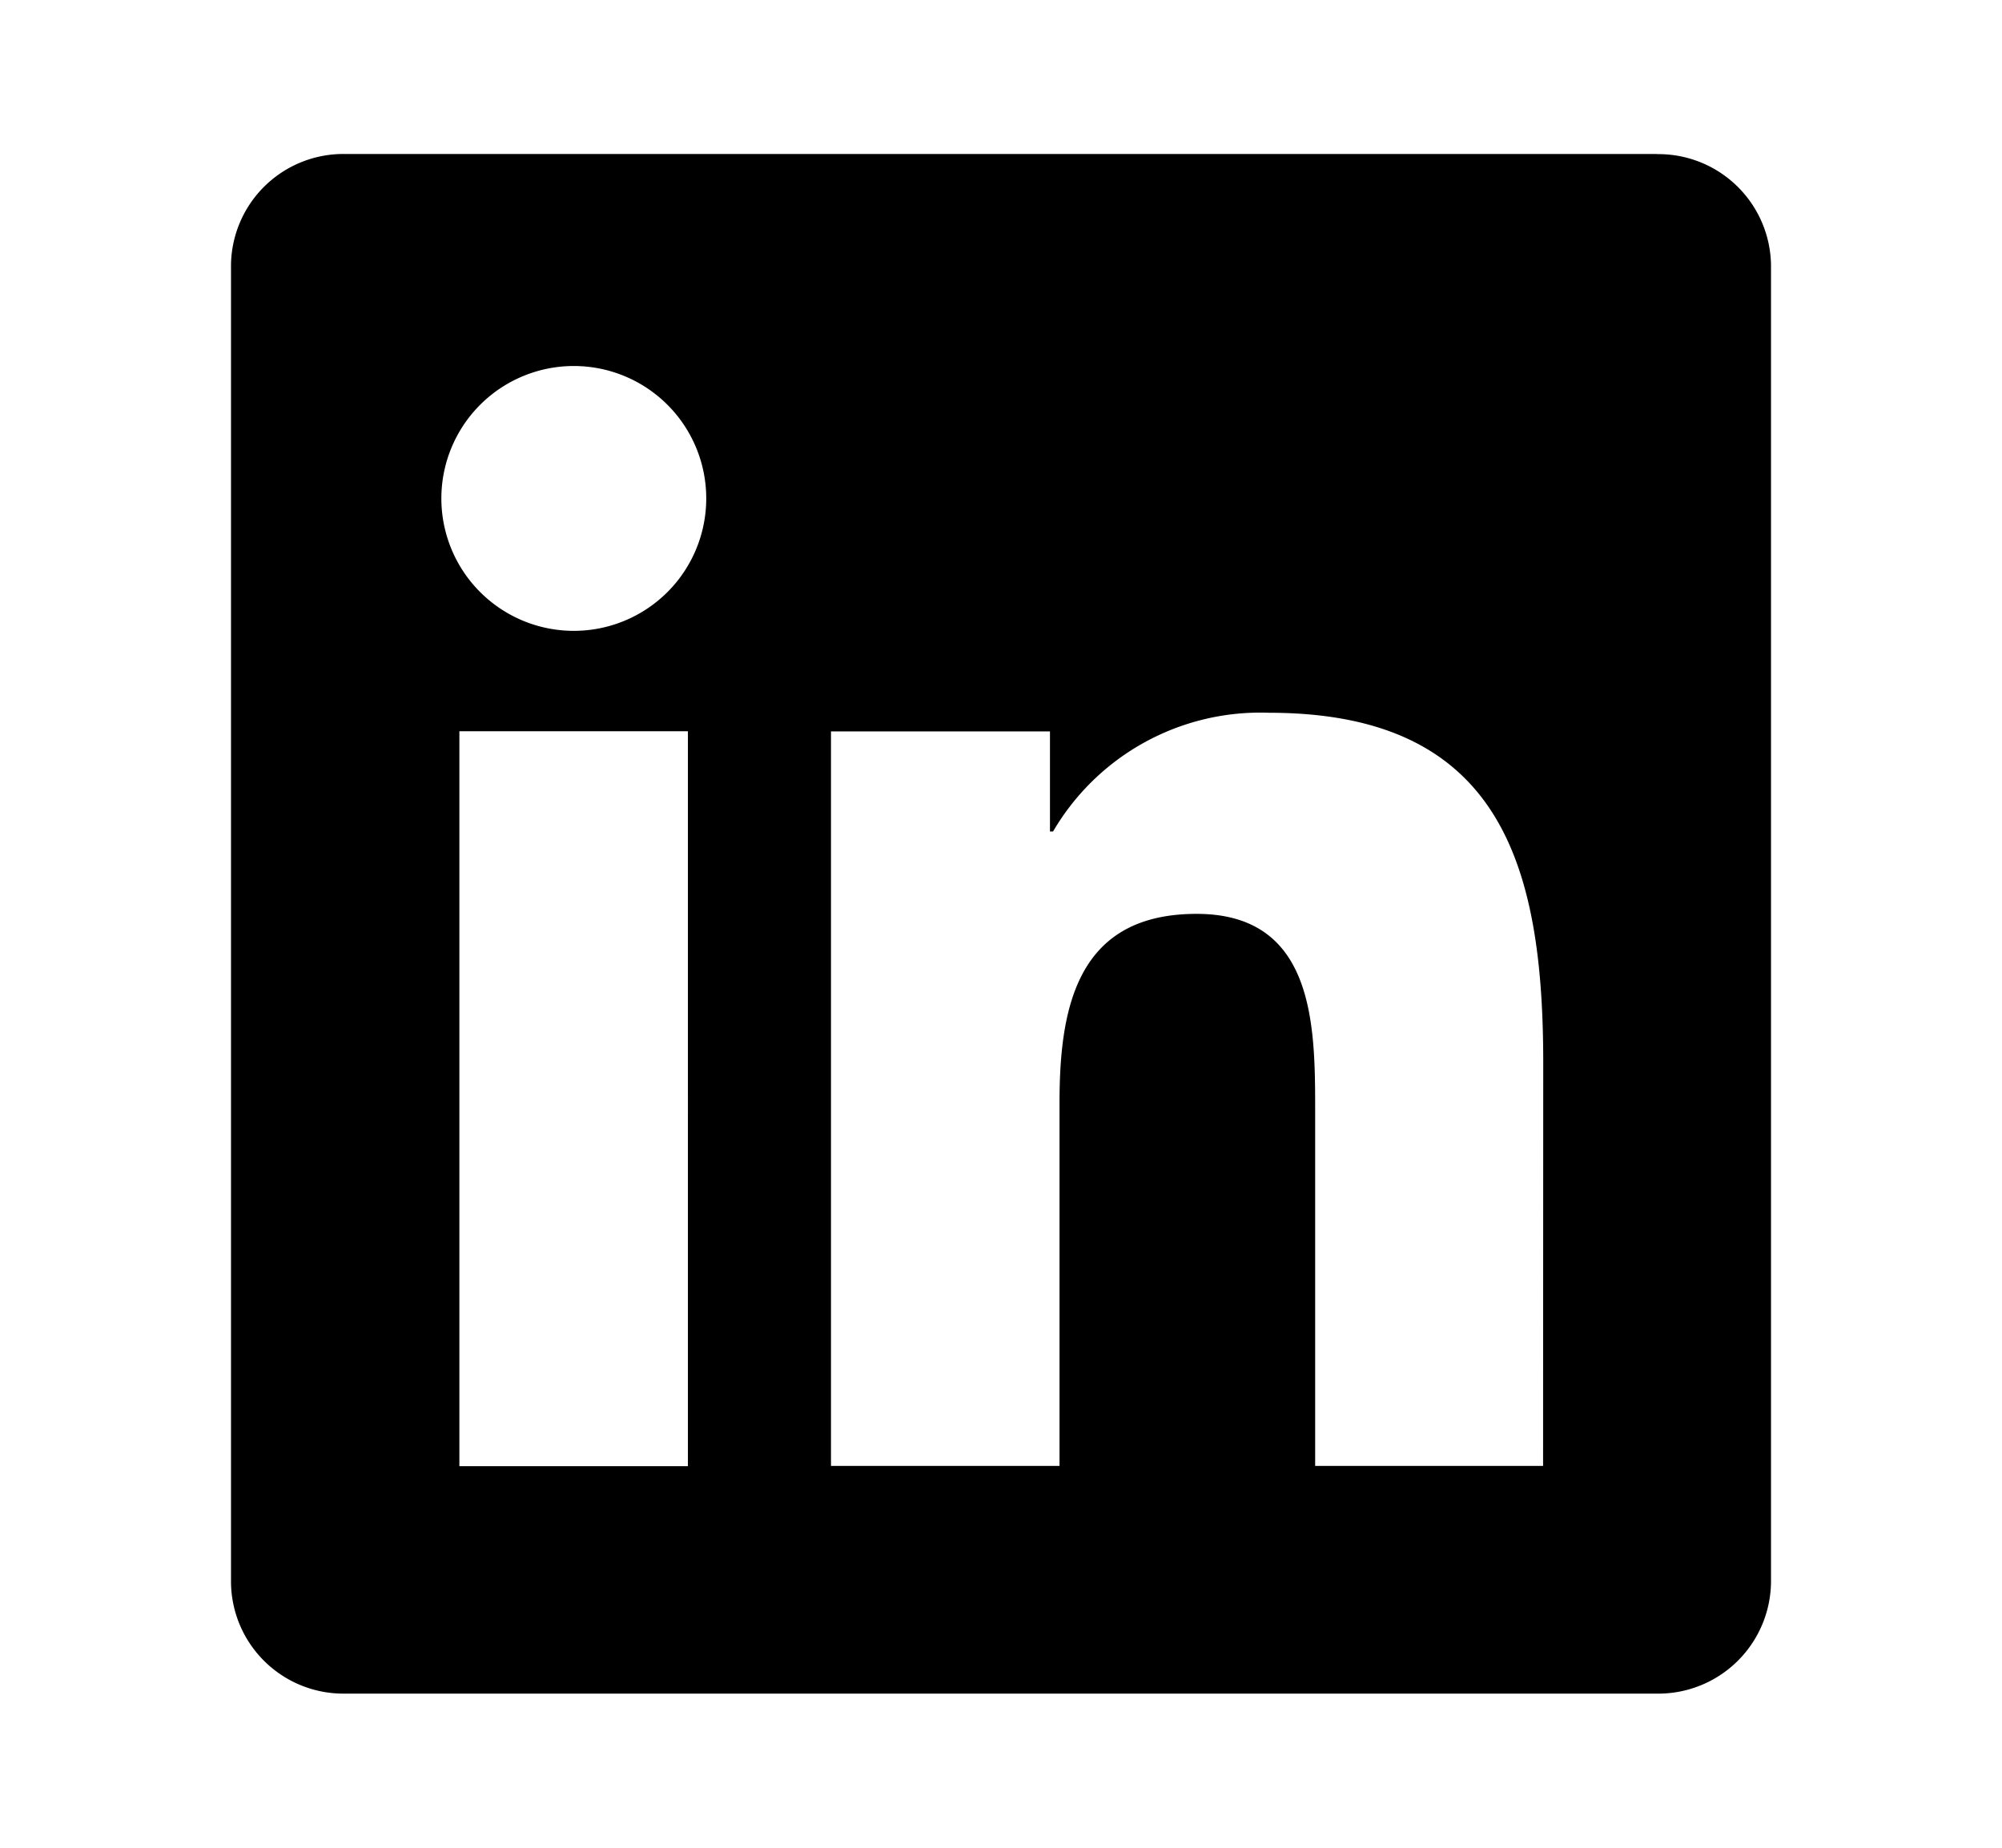 <svg xmlns="http://www.w3.org/2000/svg" width="13" height="12" viewBox="0 0 13 12"><path d="M10.02 9.52H8.54V7.2c0-.553-.01-1.265-.77-1.265-.773 0-.89.602-.89 1.225v2.36H5.396V4.75h1.422v.65h.02a1.559 1.559 0 011.403-.771c1.502 0 1.78.988 1.78 2.273L10.02 9.52zM3.726 4.097a.86.86 0 110-1.72.86.86 0 010 1.72zm.74 5.425H2.983V4.749h1.484V9.52zM10.76 1H2.238a.73.73 0 00-.738.72v8.557a.73.73 0 00.738.722h8.521a.732.732 0 00.741-.722V1.721a.731.731 0 00-.74-.72z"/></svg>